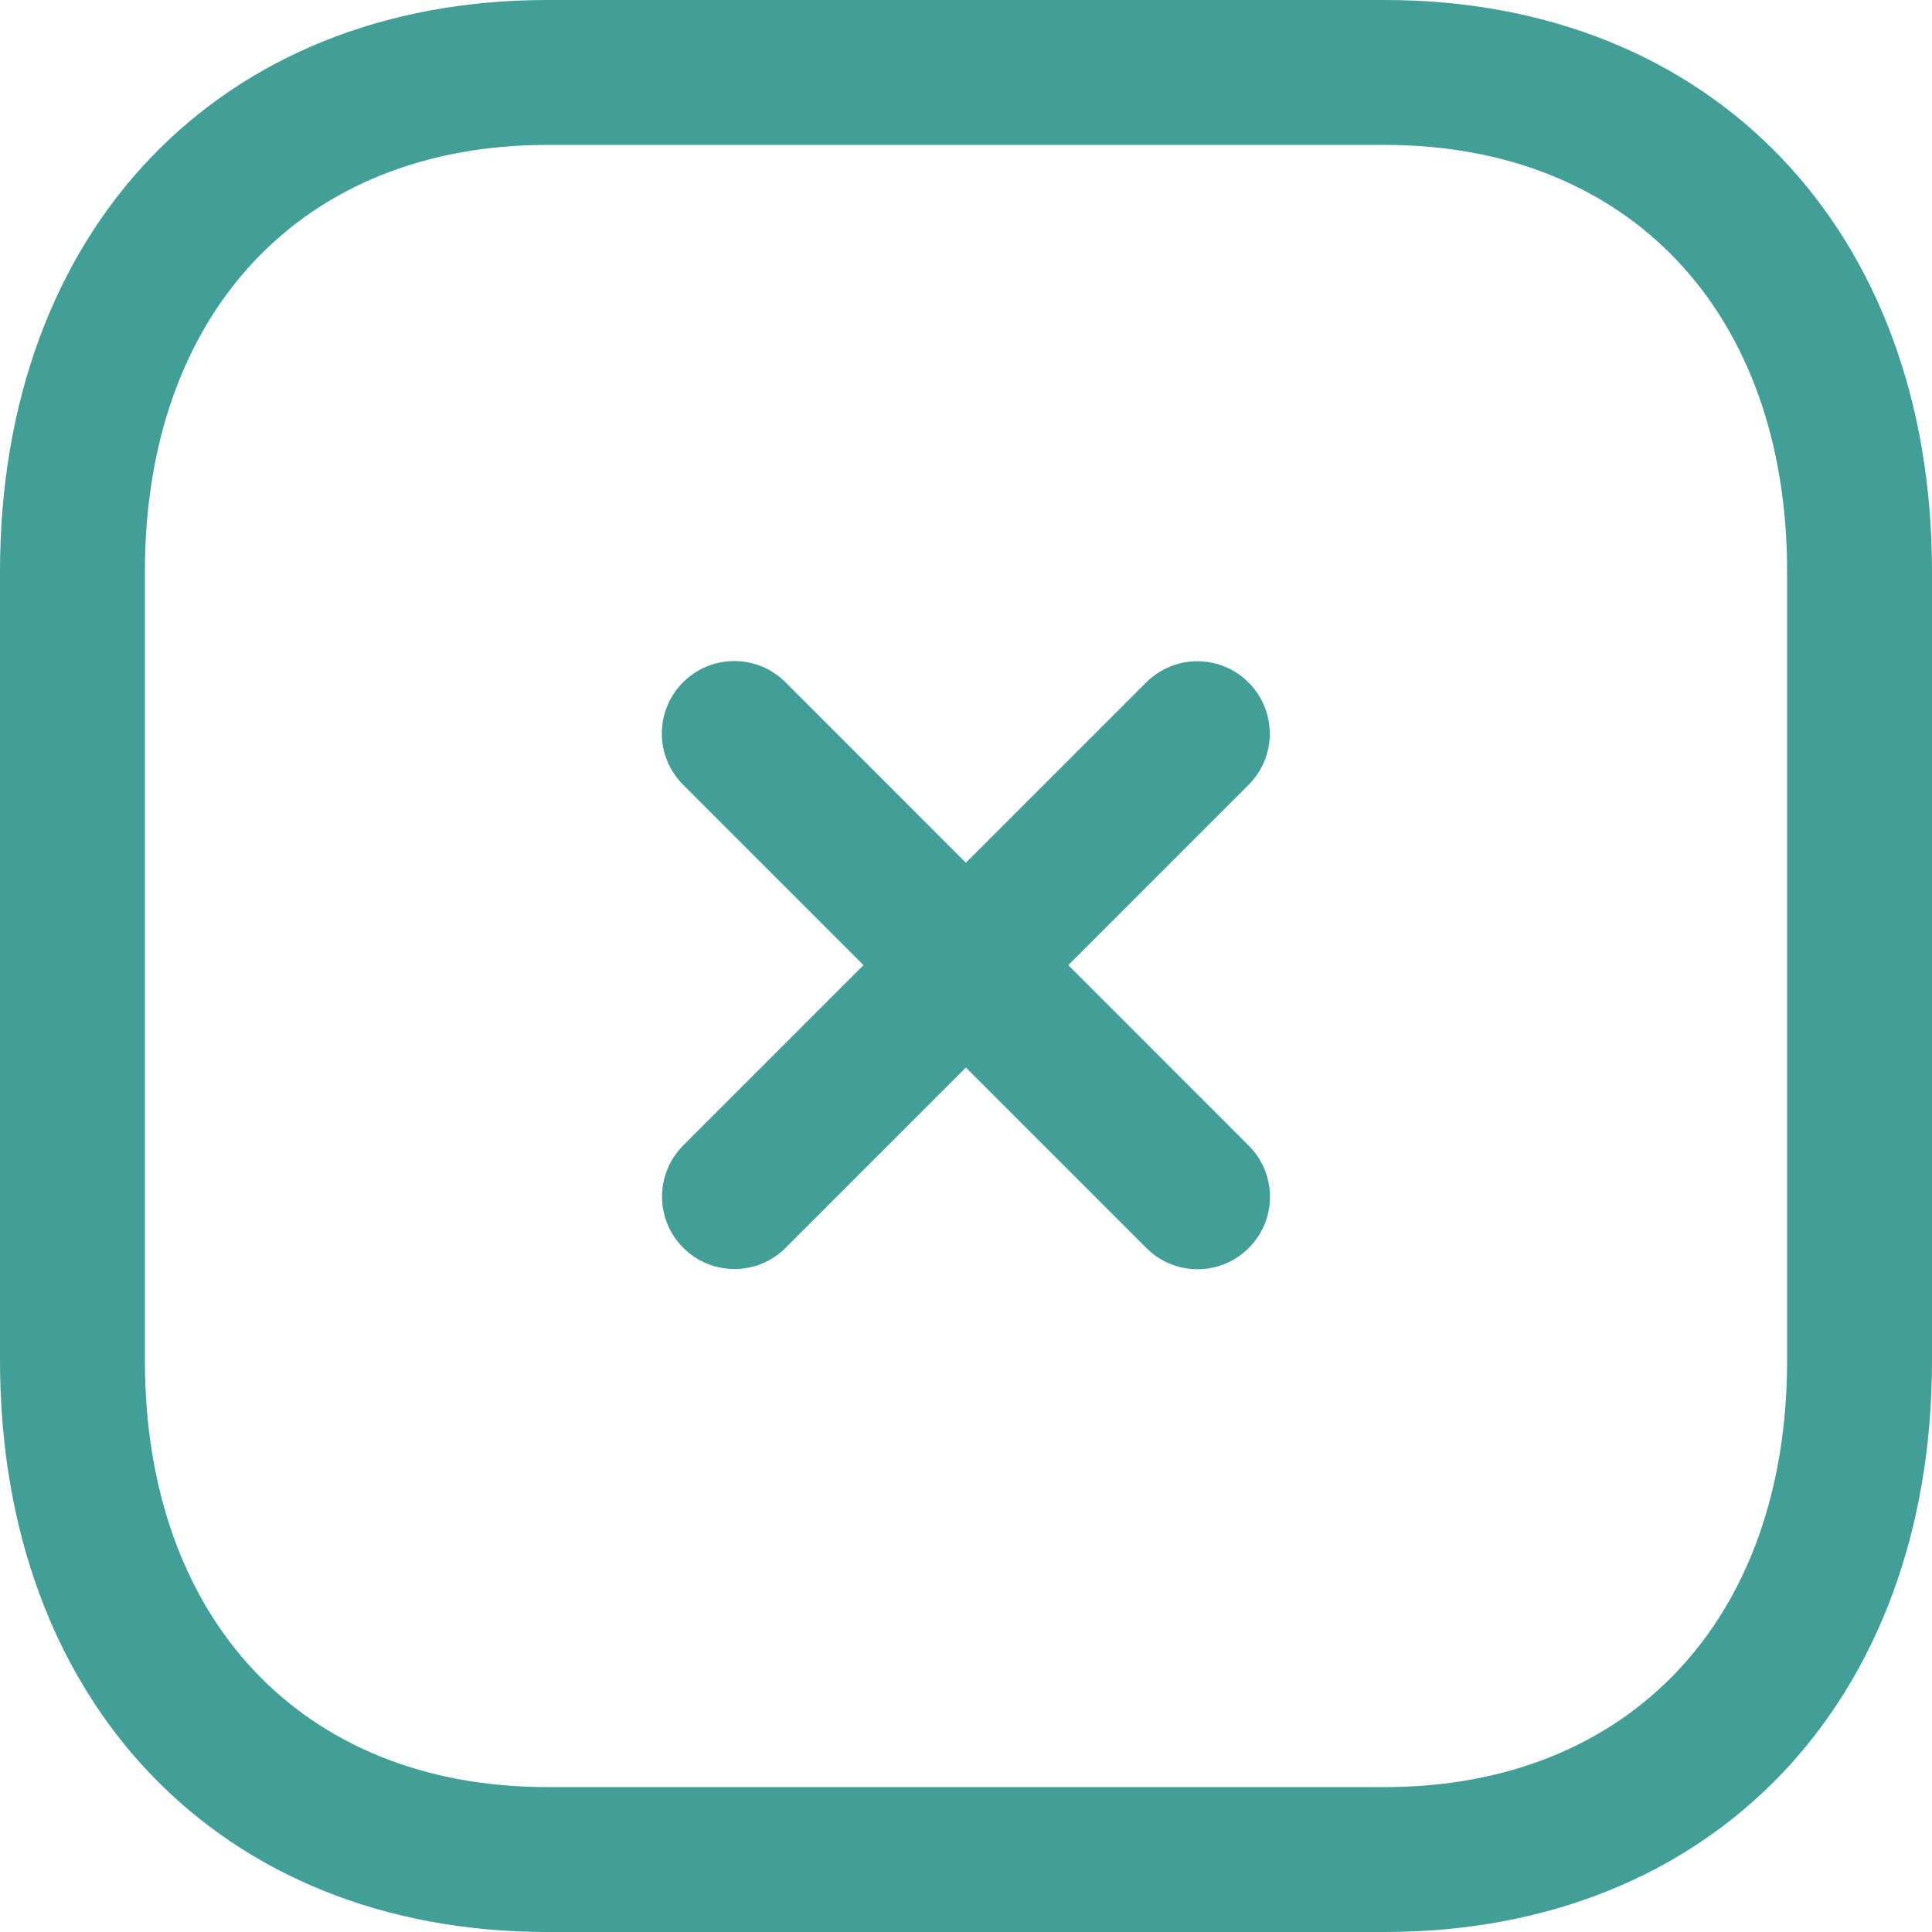 <svg width="20" height="20" viewBox="0 0 20 20" fill="none" xmlns="http://www.w3.org/2000/svg">
<path fill-rule="evenodd" clip-rule="evenodd" d="M7.603 13.137C7.411 13.137 7.219 13.064 7.073 12.917C6.78 12.624 6.78 12.15 7.073 11.857L11.865 7.065C12.158 6.772 12.632 6.772 12.925 7.065C13.218 7.358 13.218 7.832 12.925 8.125L8.133 12.917C7.987 13.064 7.795 13.137 7.603 13.137Z" fill="#429F97"/>
<path fill-rule="evenodd" clip-rule="evenodd" d="M12.397 13.139C12.205 13.139 12.013 13.066 11.867 12.919L7.071 8.123C6.778 7.83 6.778 7.356 7.071 7.063C7.365 6.77 7.839 6.77 8.131 7.063L12.927 11.86C13.22 12.152 13.22 12.627 12.927 12.919C12.781 13.066 12.588 13.139 12.397 13.139Z" fill="#429F97"/>
<path fill-rule="evenodd" clip-rule="evenodd" d="M5.665 1.5C3.135 1.5 1.5 3.233 1.5 5.916V14.084C1.5 16.767 3.135 18.5 5.665 18.5H14.333C16.864 18.5 18.5 16.767 18.5 14.084V5.916C18.5 3.233 16.864 1.5 14.334 1.5H5.665ZM14.333 20H5.665C2.276 20 0 17.622 0 14.084V5.916C0 2.378 2.276 0 5.665 0H14.334C17.723 0 20 2.378 20 5.916V14.084C20 17.622 17.723 20 14.333 20Z" fill="#429F97"/>
</svg>
